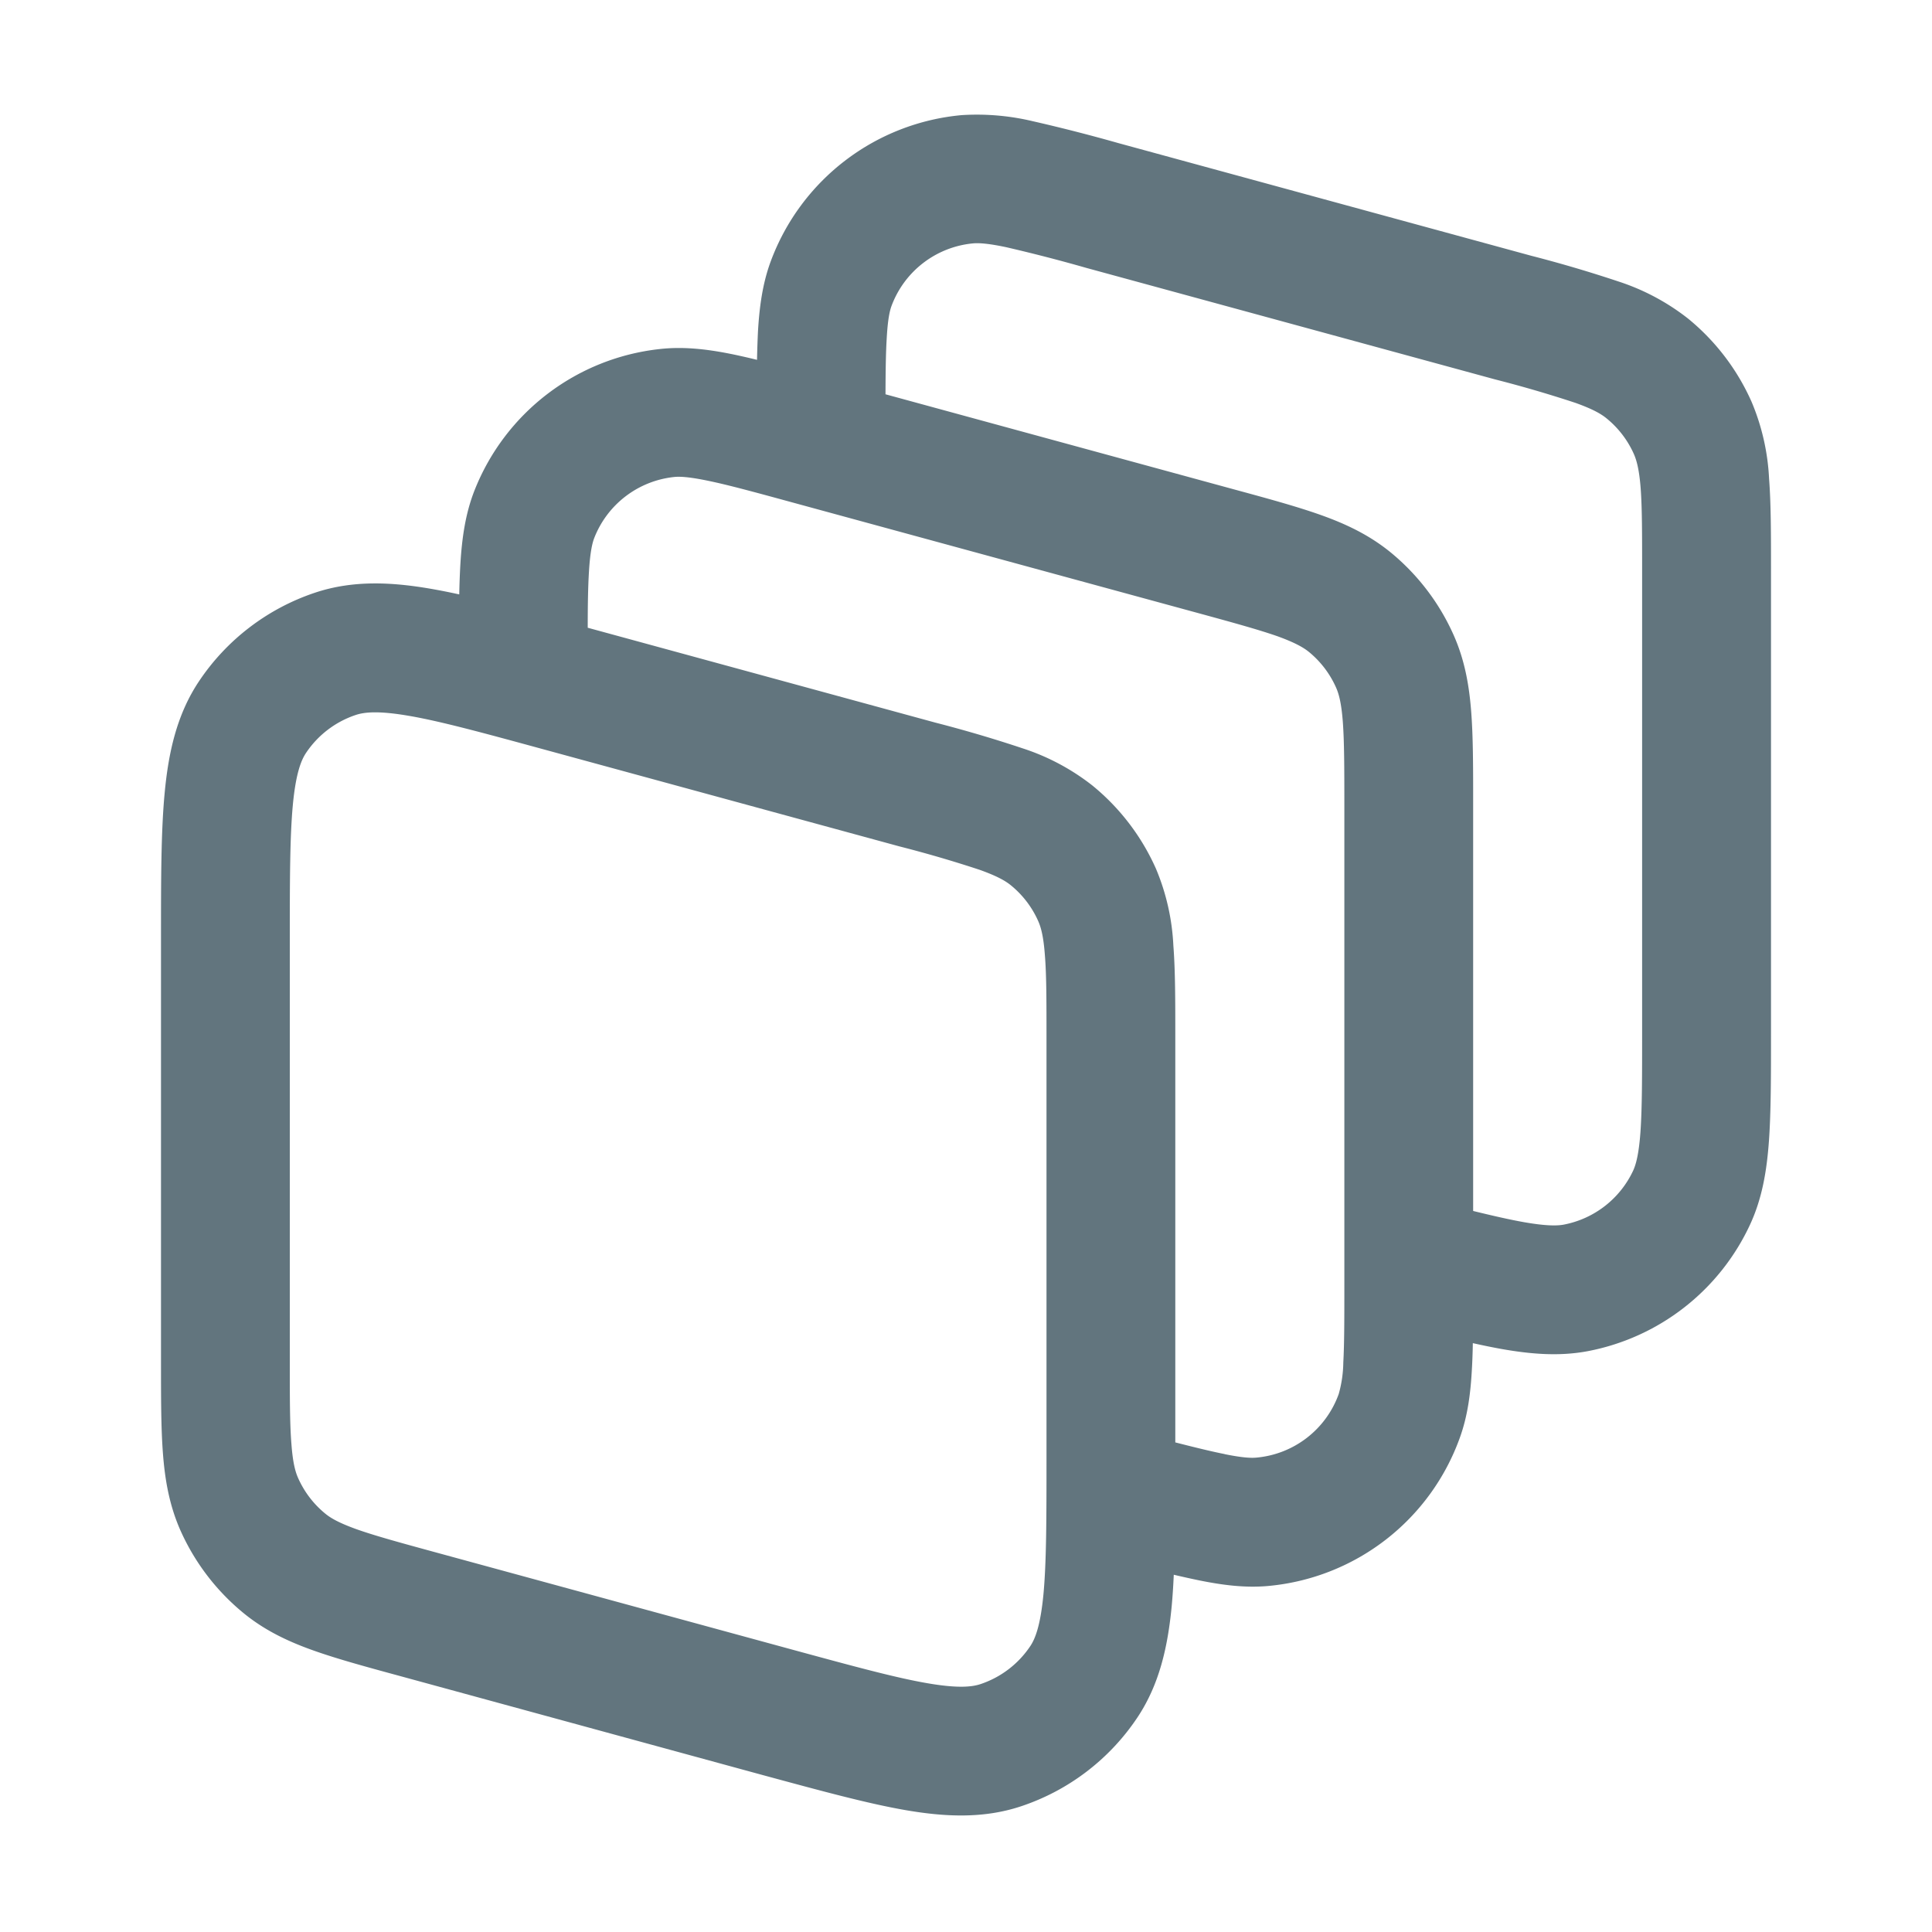 <svg xmlns="http://www.w3.org/2000/svg" fill="none" viewBox="0 0 24 24"><path fill="#62757E" fill-rule="evenodd" d="m19.021 3.177-5.127-1.399a21 21 0 0 0-1.063-.272 3 3 0 0 0-.883-.076 2.8 2.8 0 0 0-2.372 1.812c-.104.279-.142.57-.16.872q-.008.165-.012.356a9 9 0 0 0-.279-.064c-.312-.065-.619-.105-.93-.07a2.8 2.8 0 0 0-2.3 1.755c-.115.292-.157.599-.176.917q-.01.173-.014.376a8 8 0 0 0-.348-.069c-.49-.085-.971-.11-1.442.047A2.8 2.8 0 0 0 2.47 8.466c-.275.413-.377.883-.424 1.379C2 10.326 2 10.928 2 11.655v5.269c0 .442 0 .818.024 1.13.025.331.08.645.216.954a2.8 2.8 0 0 0 .791 1.035c.262.213.55.349.863.46.295.105.658.204 1.085.32l4.505 1.23c.702.19 1.283.349 1.759.432.49.085.971.11 1.442-.047a2.8 2.8 0 0 0 1.445-1.104c.275-.413.377-.883.425-1.379q.017-.184.026-.393.17.04.316.07c.286.058.566.095.852.07a2.8 2.8 0 0 0 2.387-1.846c.097-.27.132-.55.148-.841q.009-.152.012-.33.188.042.353.072c.362.064.716.095 1.073.028a2.8 2.8 0 0 0 2.018-1.573c.153-.33.209-.68.235-1.047.025-.356.025-.797.025-1.328v-5.76c0-.443 0-.82-.024-1.132a2.8 2.8 0 0 0-.217-.953 2.8 2.8 0 0 0-.79-1.035 2.8 2.8 0 0 0-.863-.46 16 16 0 0 0-1.085-.32M18.3 15.043c.253.062.456.108.63.139.285.05.417.045.494.031a1.2 1.2 0 0 0 .865-.674c.032-.071.07-.198.09-.487.02-.293.02-.677.02-1.244V7.105c0-.479 0-.794-.018-1.038-.018-.234-.05-.348-.084-.426a1.2 1.2 0 0 0-.34-.444c-.066-.054-.167-.114-.388-.193a15 15 0 0 0-.997-.291l-5.077-1.385a20 20 0 0 0-.995-.257c-.236-.05-.345-.053-.408-.048a1.2 1.2 0 0 0-1.017.777c-.022.059-.047.166-.06.406-.011.18-.014.4-.015.692l4.321 1.179c.427.116.79.215 1.085.32.312.111.6.247.863.46a2.8 2.8 0 0 1 .79 1.035c.137.31.192.623.217.953.024.313.024.689.024 1.131zm-3.087 3.02c-.162-.032-.358-.08-.613-.145v-5.042c0-.442 0-.818-.024-1.13a2.8 2.8 0 0 0-.216-.954 2.8 2.8 0 0 0-.791-1.035 2.8 2.8 0 0 0-.863-.46 16 16 0 0 0-1.085-.32l-4.32-1.179c0-.29.004-.51.015-.692.015-.254.043-.366.068-.428a1.2 1.2 0 0 1 .985-.752c.066-.008.181-.005.43.047.251.052.574.14 1.05.27l5.024 1.37c.462.126.765.21.997.291.22.08.322.14.388.193a1.2 1.2 0 0 1 .339.444c.035.078.066.192.084.426.018.244.019.56.019 1.038v5.933c0 .45 0 .754-.013.987a1.5 1.5 0 0 1-.057.392 1.2 1.2 0 0 1-1.023.79c-.061.006-.167.003-.394-.043M5.083 8.893c-.385-.067-.559-.046-.662-.012a1.2 1.2 0 0 0-.62.473c-.06.09-.126.253-.163.643-.037.396-.038.922-.038 1.698v5.2c0 .48 0 .795.02 1.04.017.233.048.346.083.425a1.2 1.2 0 0 0 .339.444c.066.054.168.114.388.193.232.082.535.165.997.291l4.44 1.211c.75.204 1.257.342 1.65.41.385.067.559.046.662.012a1.2 1.2 0 0 0 .62-.473c.06-.09.126-.253.163-.643.037-.396.038-.922.038-1.698v-5.2c0-.48 0-.795-.02-1.04-.017-.233-.048-.346-.083-.425a1.2 1.2 0 0 0-.339-.444c-.066-.054-.168-.114-.389-.193a15 15 0 0 0-.997-.291l-4.44-1.211c-.748-.204-1.256-.342-1.648-.41" clip-rule="evenodd"/></svg>